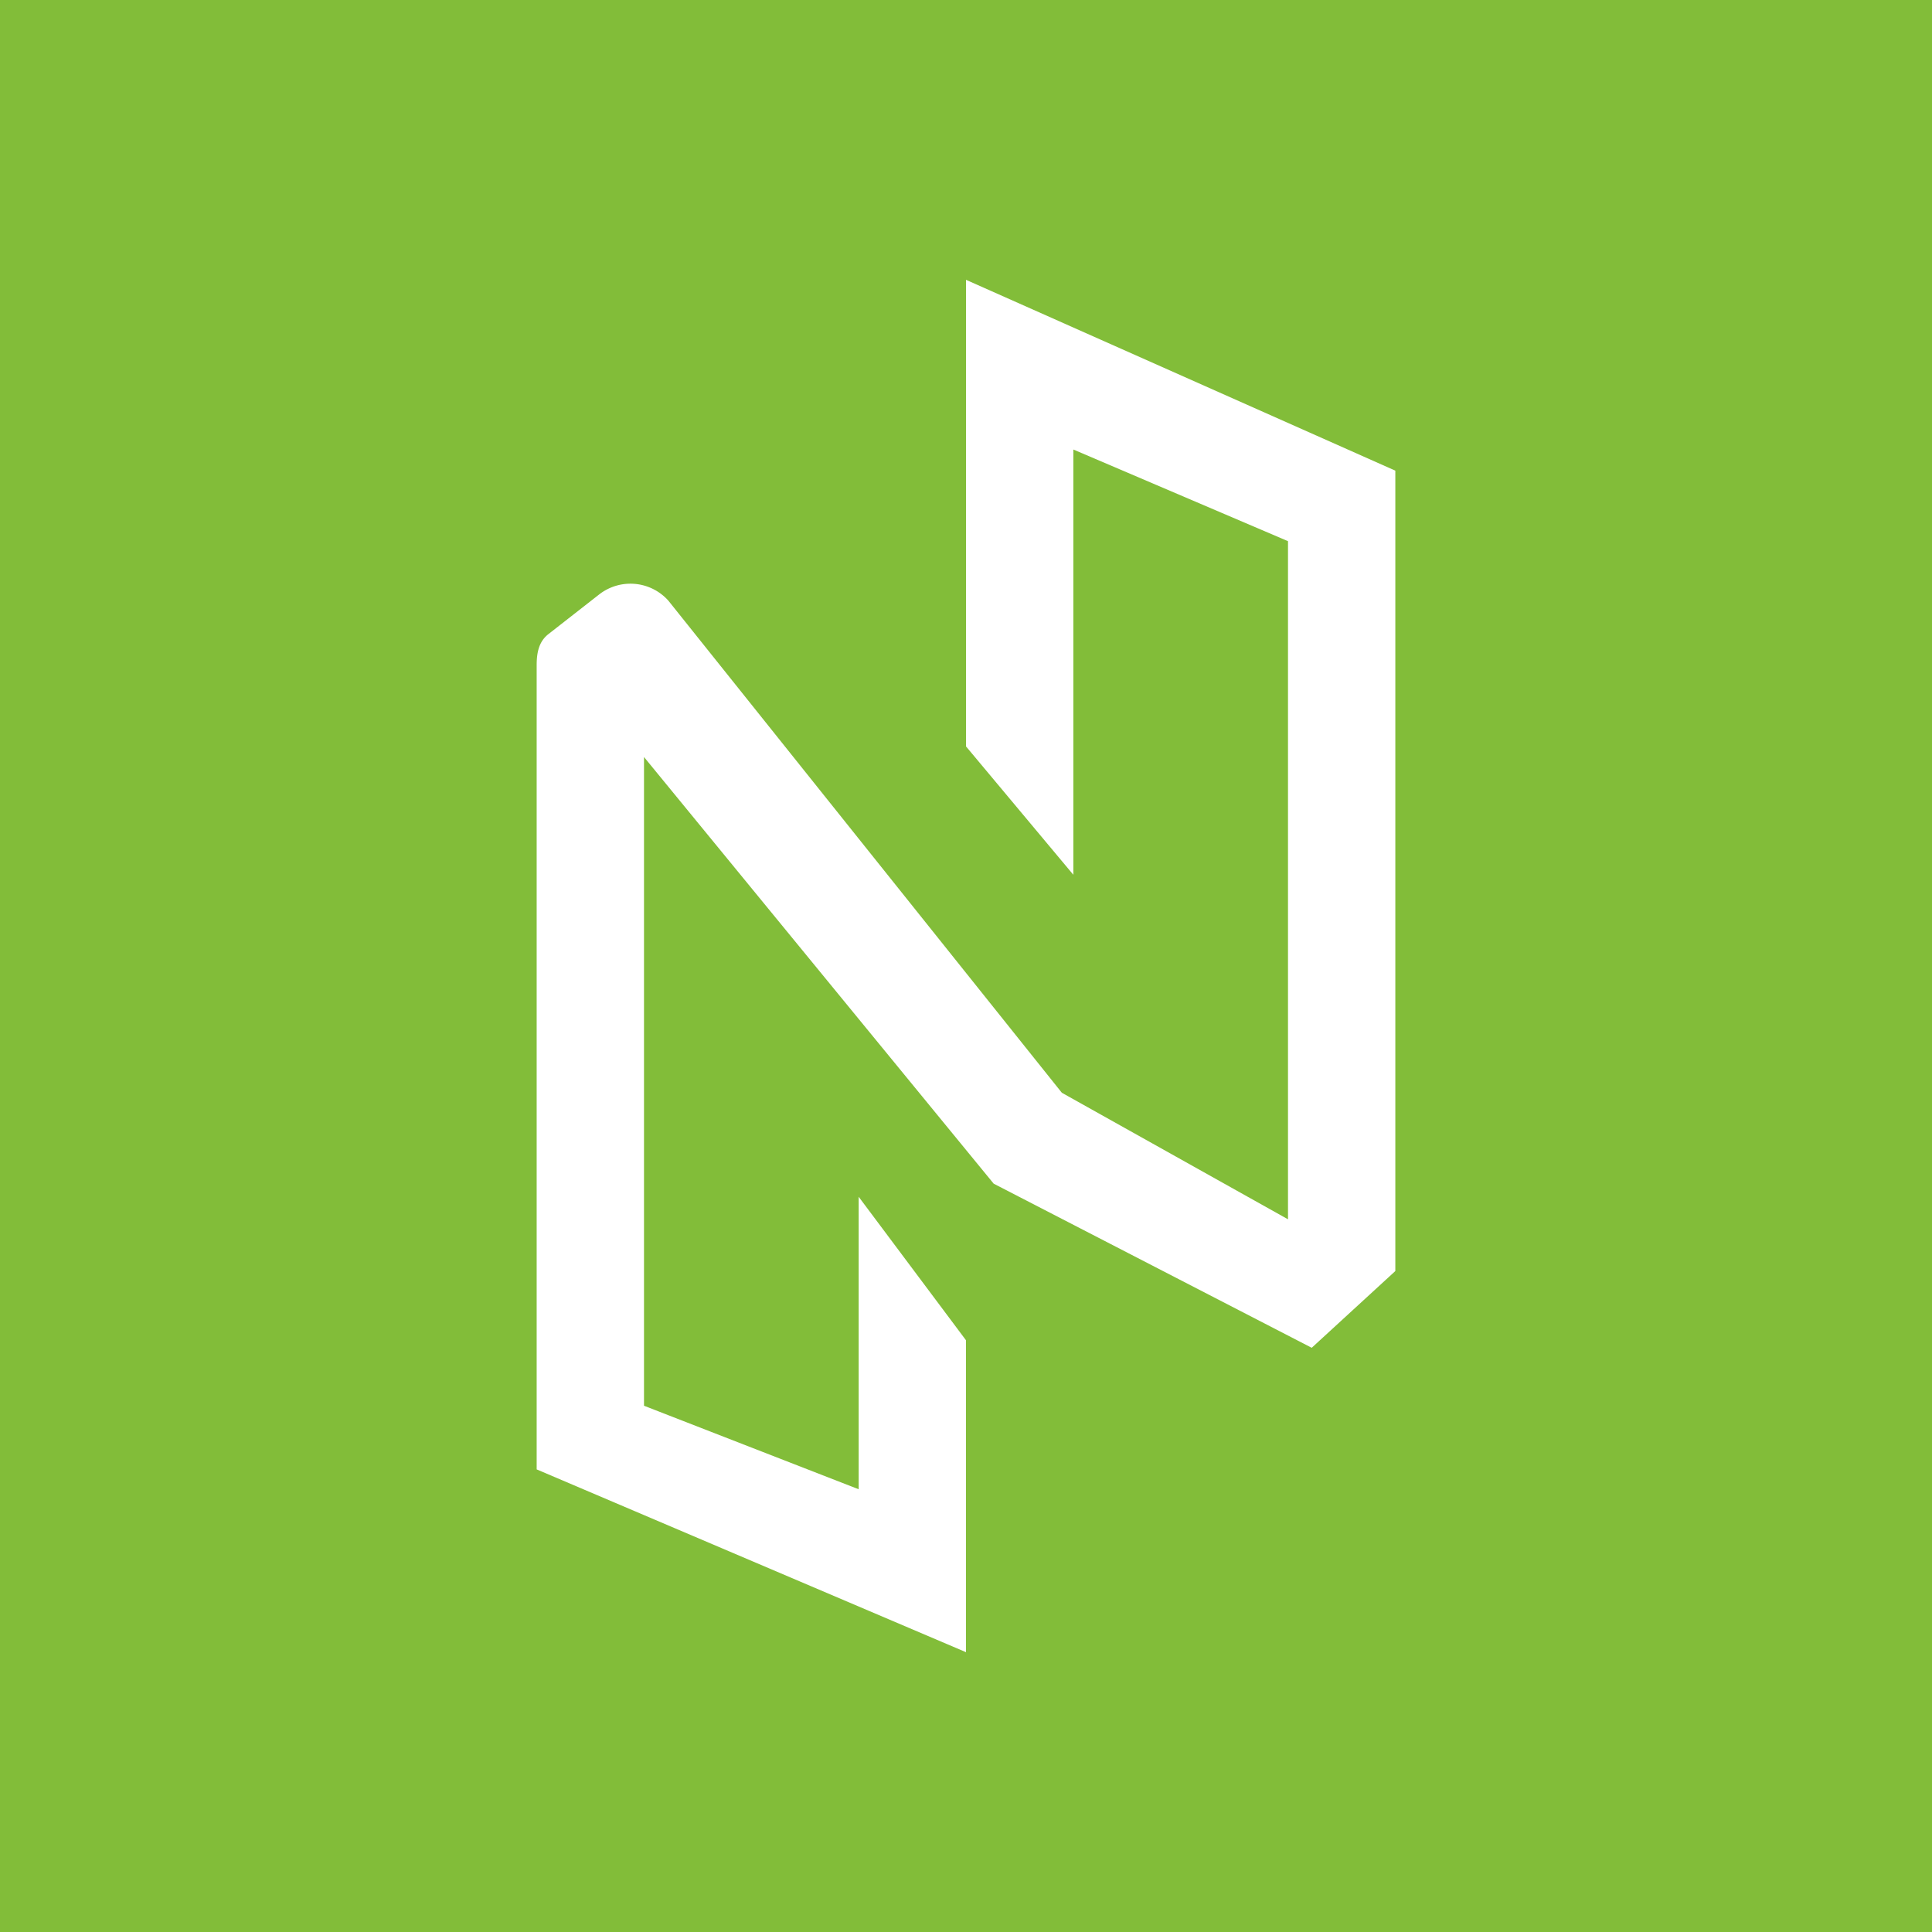 <!-- by TradingView --><svg width="18" height="18" xmlns="http://www.w3.org/2000/svg"><path fill="#82BD39" d="M0 0h18v18H0z"/><path d="M8 11.15l1 1.337v2.906L5 13.69V6.2c0-.11.016-.218.108-.291l.476-.372a.474.474 0 01.642.058l3.667 4.586L12 11.36V5.042l-2-.854V8.15L9 6.954V2.607l4 1.778v7.457l-.779.715-2.963-1.529L6 7.053v6.044l2 .778V11.15z" fill="#fff"/></svg>